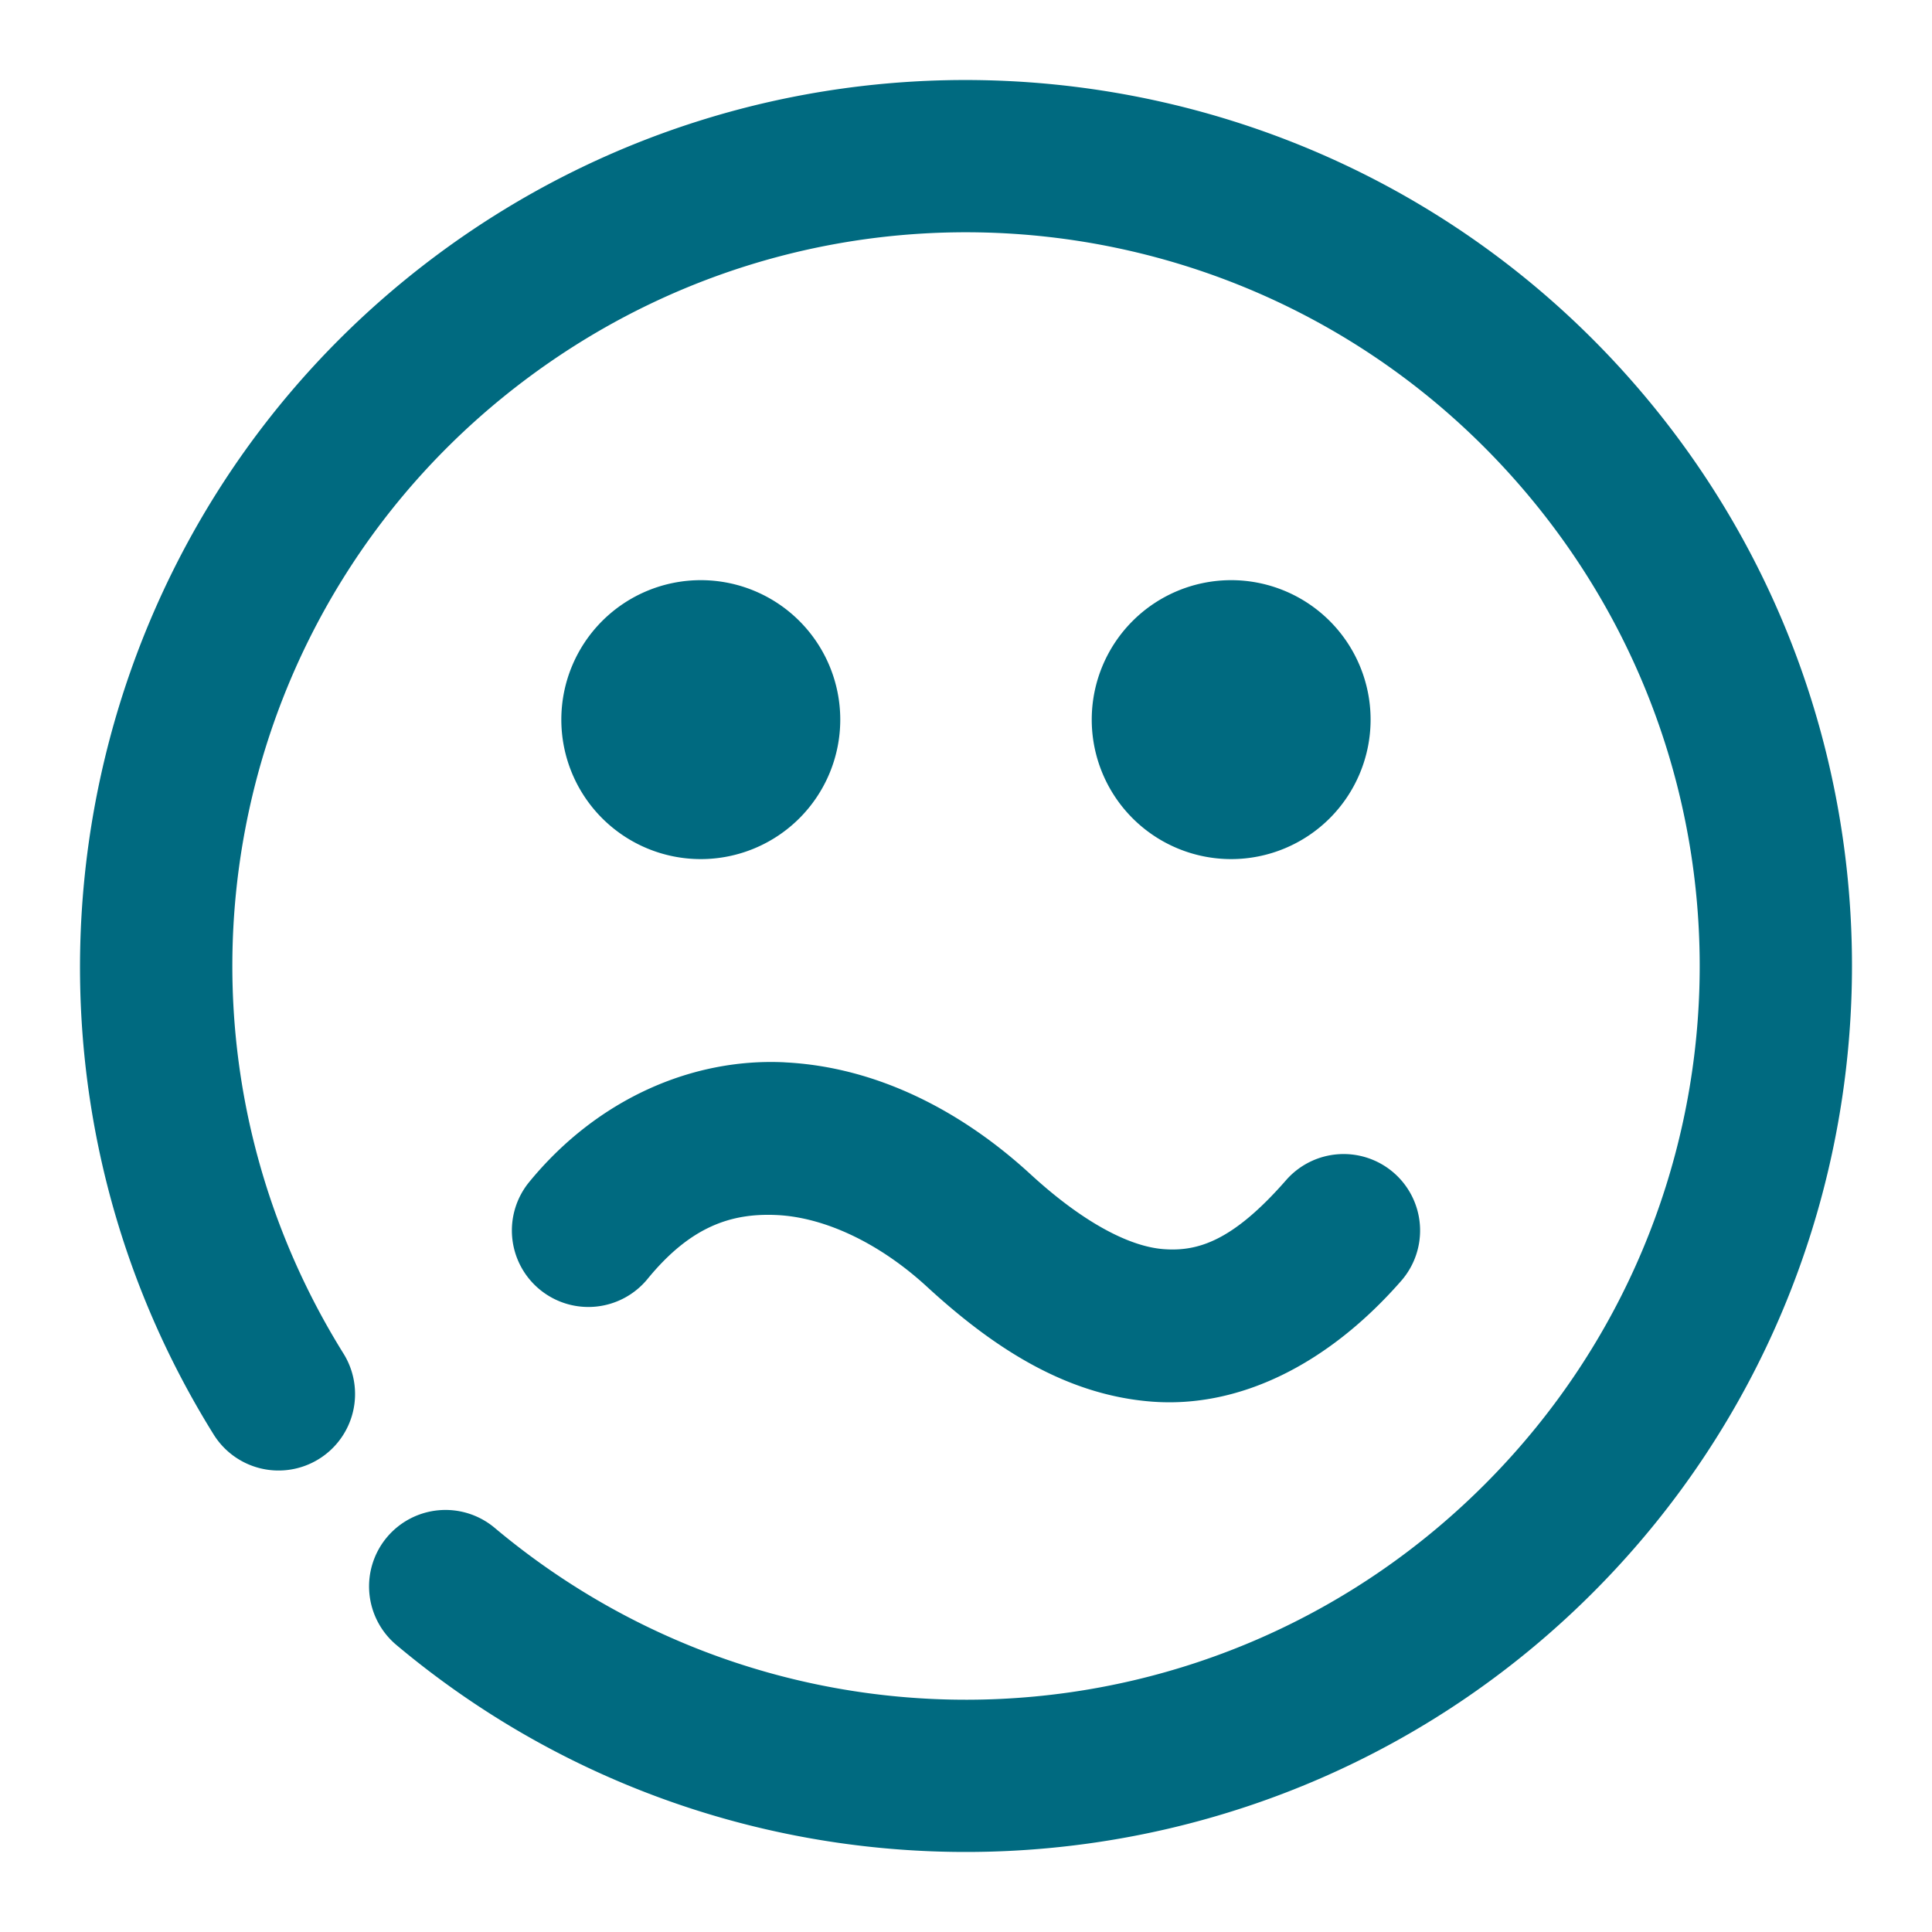 <svg xmlns="http://www.w3.org/2000/svg" width="48" height="48">
	<path d="M 24.411,1.992 C 19.713,1.902 14.962,3.305 10.924,6.285 9.771,7.137 8.724,8.081 7.786,9.102 1.217,16.25 0.004,27.121 5.309,35.641 a 1.9,1.9 85.382 0 0 2.615,0.607 1.9,1.9 85.382 0 0 0.611,-2.617 C 3.502,25.547 5.519,14.996 13.18,9.34 c 7.662,-5.656 18.338,-4.473 24.58,2.719 6.242,7.192 5.908,17.927 -0.77,24.717 -6.677,6.79 -17.406,7.303 -24.701,1.182 A 1.9,1.9 85.382 0 0 9.614,38.192 1.9,1.9 85.382 0 0 9.846,40.867 C 18.633,48.241 31.657,47.62 39.7,39.442 47.743,31.263 48.15,18.23 40.632,9.567 36.402,4.694 30.451,2.109 24.411,1.992 Z m -7,12.422 a 3.465,3.465 0 0 0 -3.465,3.465 3.465,3.465 0 0 0 3.465,3.465 3.465,3.465 0 0 0 3.465,-3.465 3.465,3.465 0 0 0 -3.465,-3.465 z m 13.178,0 a 3.465,3.465 0 0 0 -3.465,3.465 3.465,3.465 0 0 0 3.465,3.465 3.465,3.465 0 0 0 3.463,-3.465 3.465,3.465 0 0 0 -3.463,-3.465 z M 19.497,26.393 c -2.271,-0.112 -4.643,0.89 -6.35,2.975 a 1.9,1.9 0 0 0 0.268,2.674 1.9,1.9 0 0 0 2.674,-0.268 c 1.061,-1.295 2.069,-1.643 3.221,-1.586 1.151,0.057 2.508,0.666 3.721,1.781 1.617,1.486 3.422,2.688 5.586,2.854 2.164,0.166 4.369,-0.913 6.195,-3 a 1.9,1.9 0 0 0 -0.18,-2.682 1.9,1.9 0 0 0 -2.68,0.18 c -1.328,1.518 -2.196,1.778 -3.047,1.713 -0.85,-0.065 -2.002,-0.666 -3.303,-1.861 -1.727,-1.587 -3.834,-2.667 -6.105,-2.779 z" fill="#006A80"/>
</svg>
